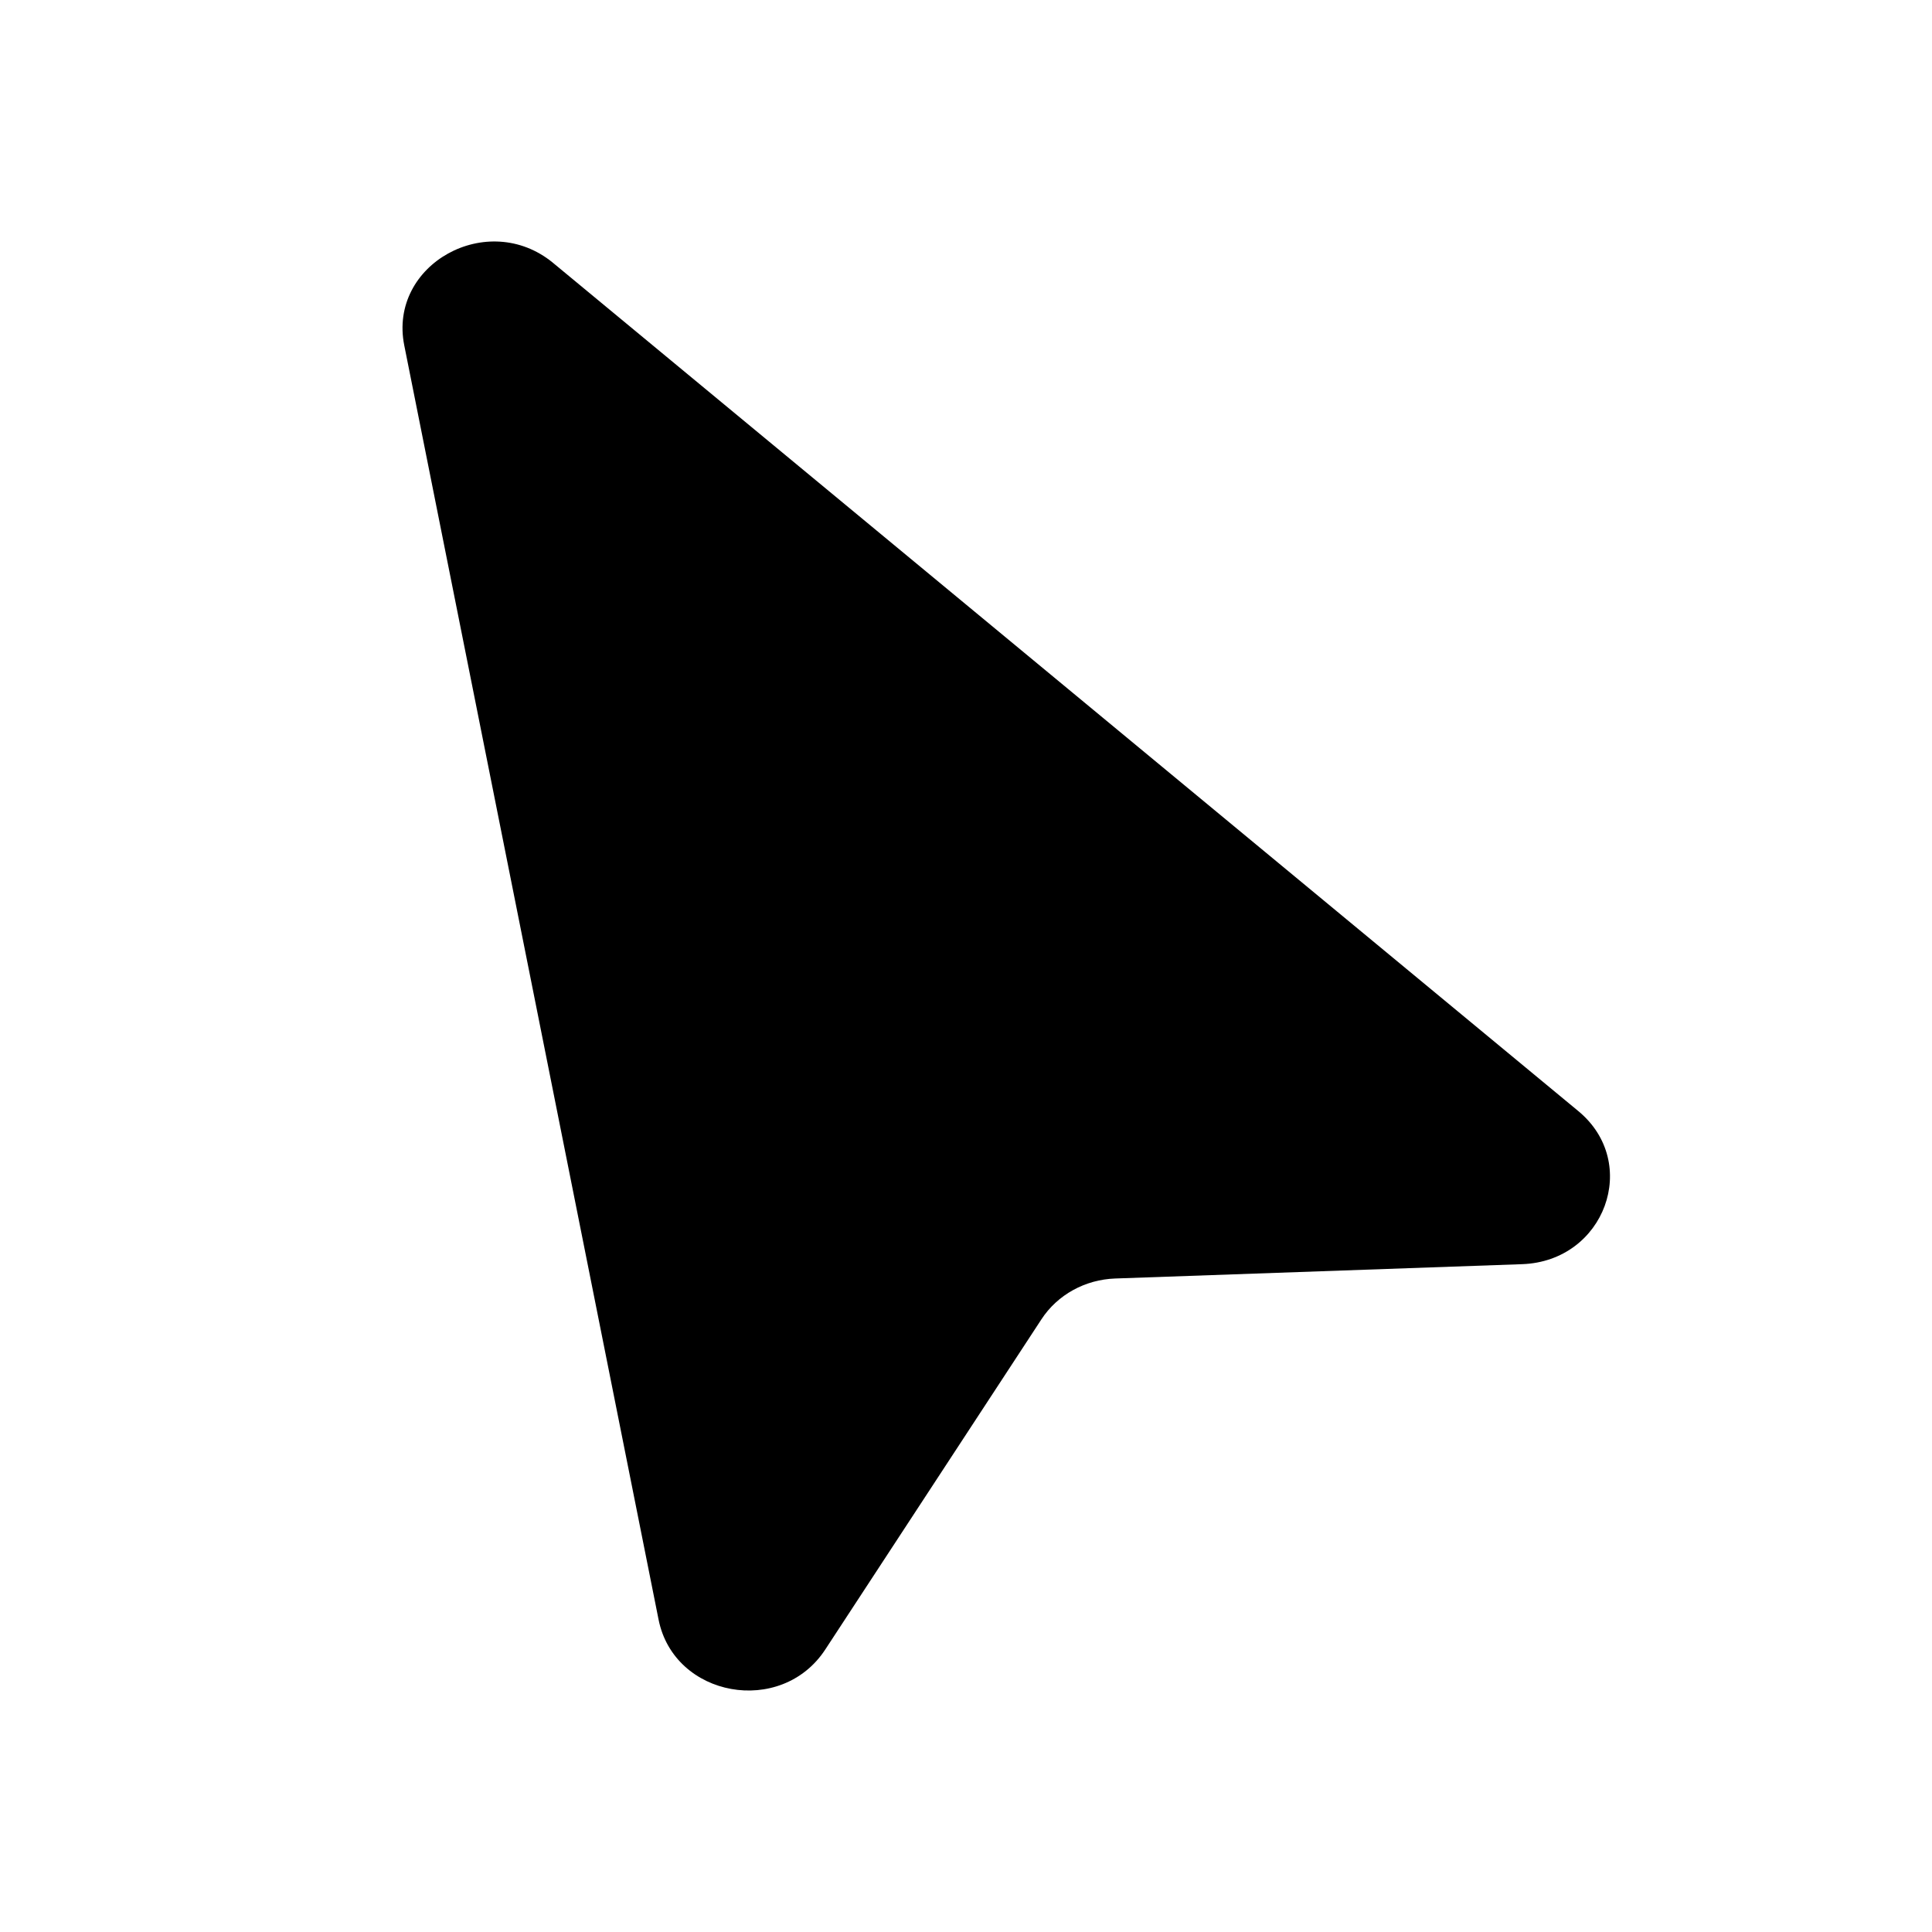 <svg width="24" height="24" viewBox="0 0 24 24" fill="none" xmlns="http://www.w3.org/2000/svg">
<path d="M5.022 4.291L8.181 20.119C8.374 21.086 9.704 21.326 10.251 20.492L12.937 16.389C13.136 16.084 13.48 15.895 13.854 15.882L18.908 15.704C19.935 15.668 20.384 14.445 19.606 13.802L6.872 3.267C6.061 2.596 4.82 3.282 5.022 4.291Z" fill="currentColor"/>
</svg>
